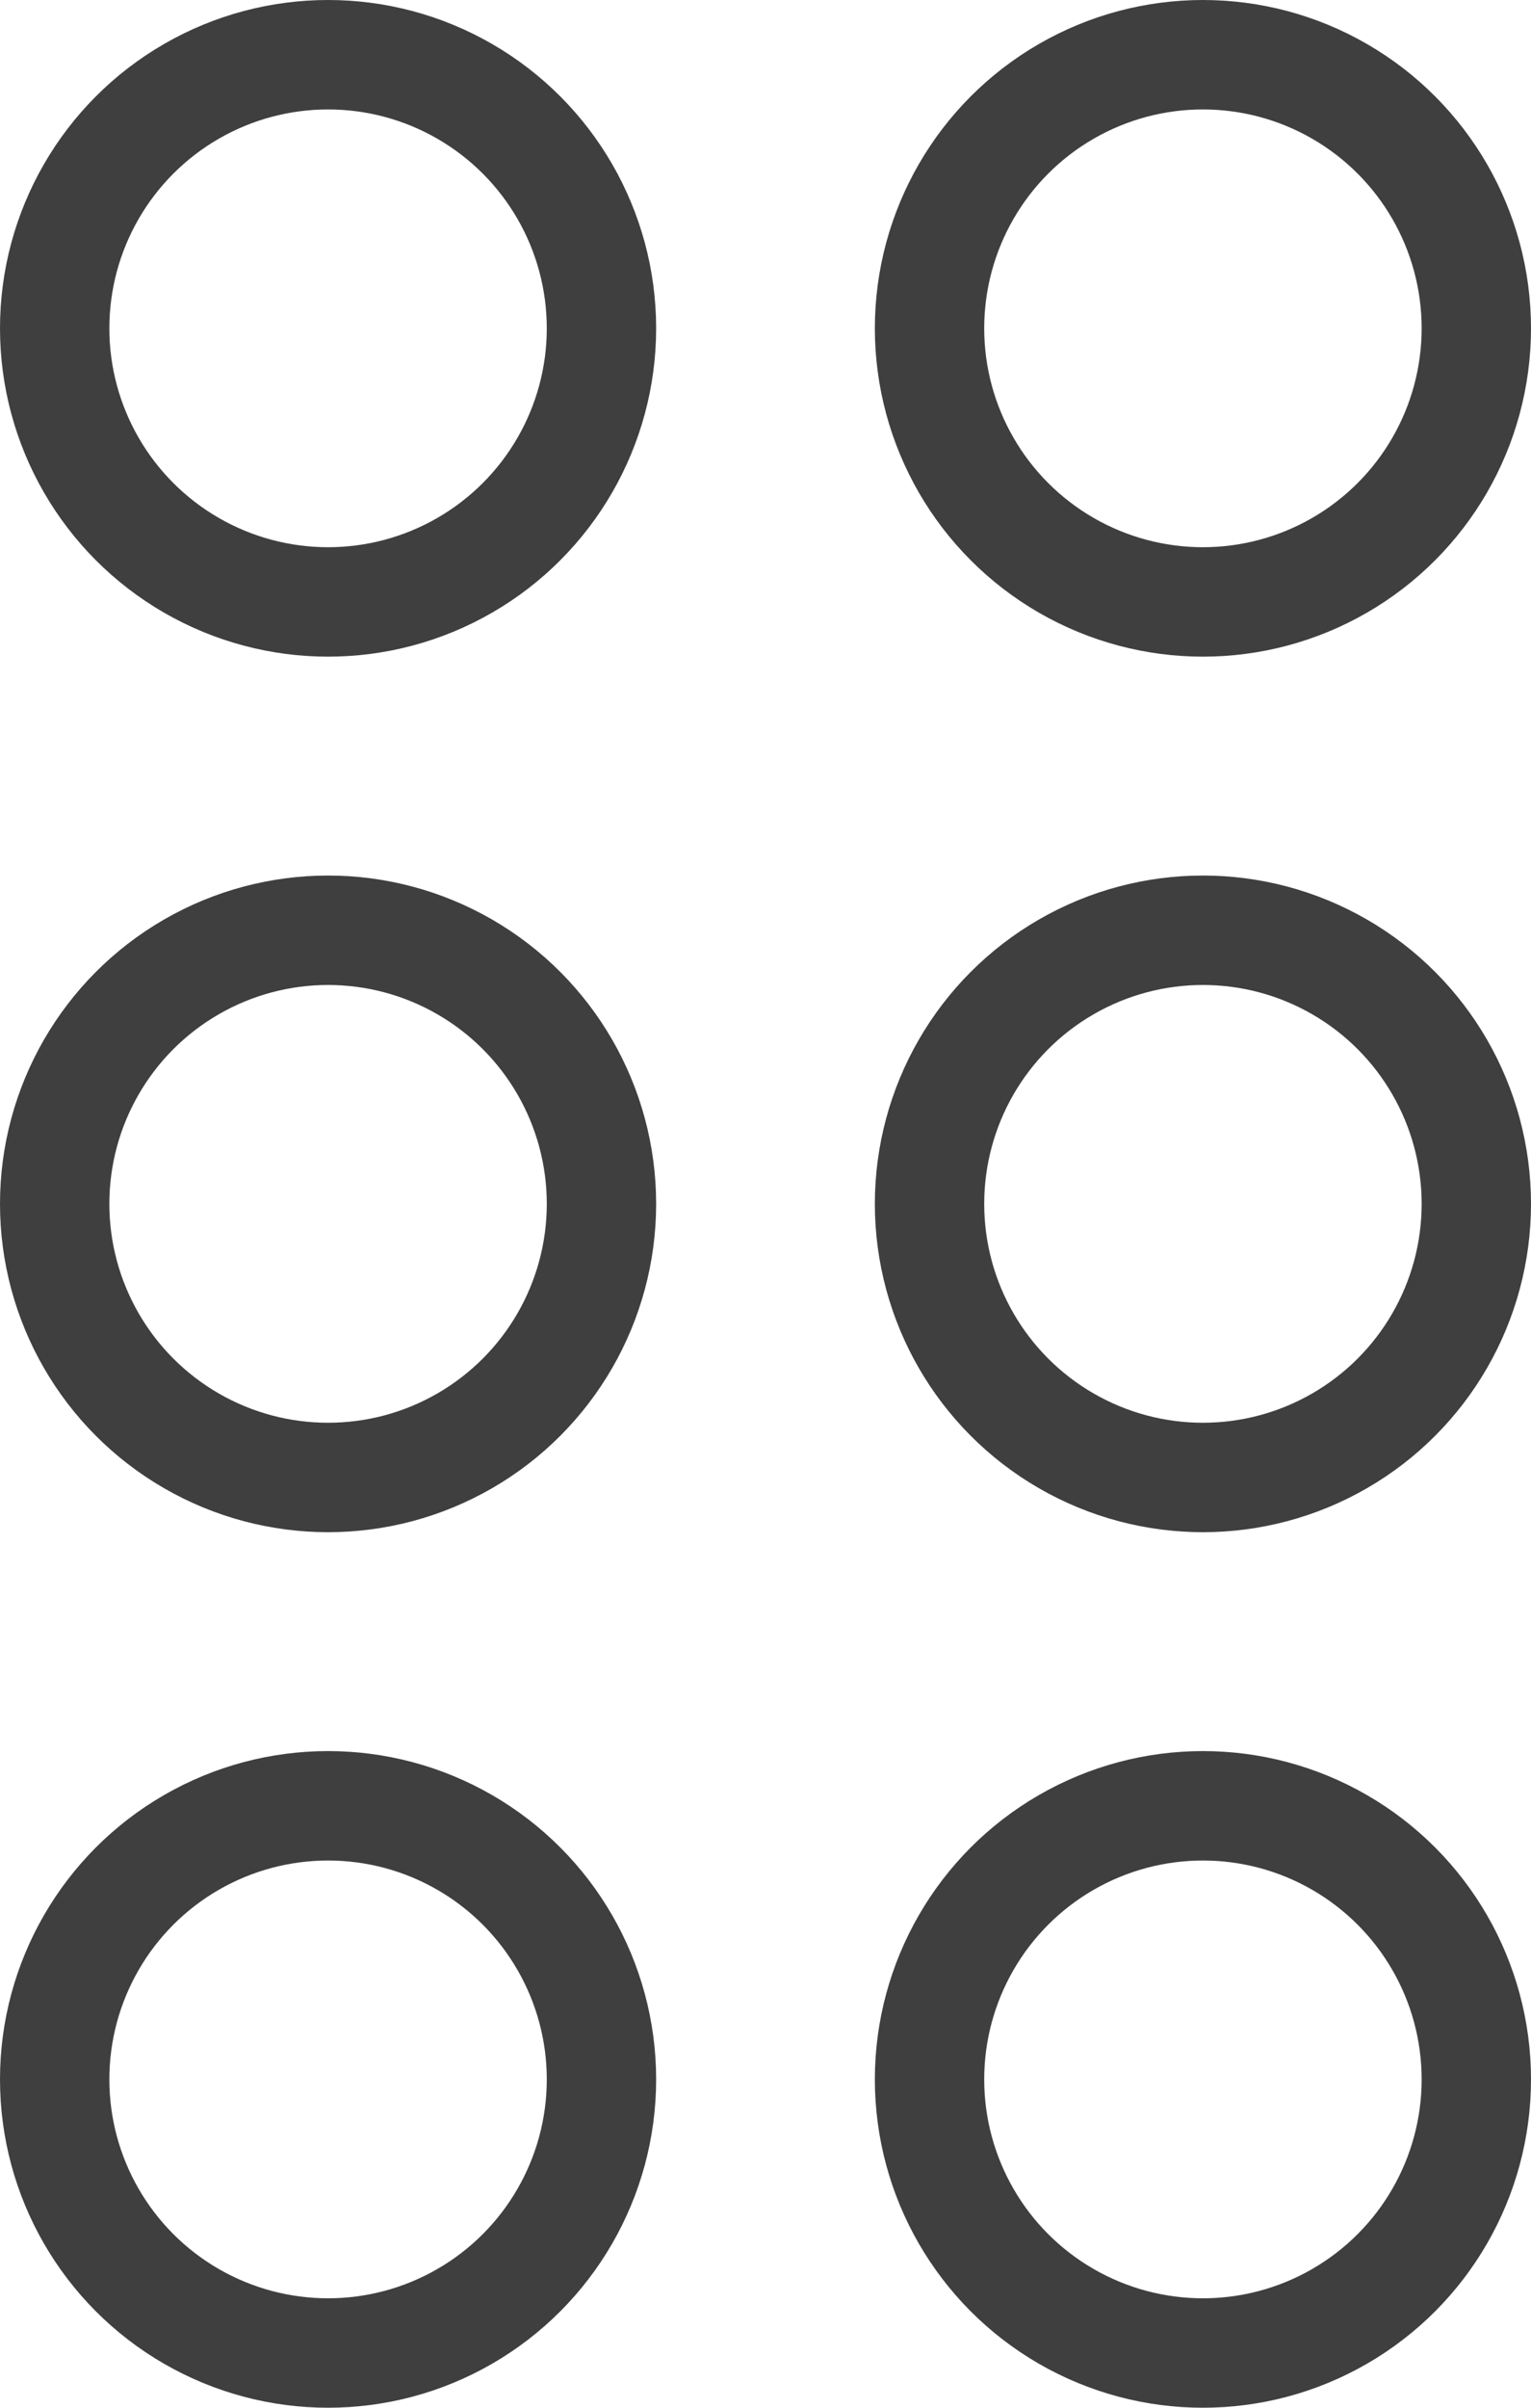 <svg xmlns="http://www.w3.org/2000/svg" width="14" height="22" viewBox="0 0 14 22">
  <g id="Group_2045" data-name="Group 2045" transform="translate(-270 -355)">
    <g id="Ellipse_734" data-name="Ellipse 734" transform="translate(278 371)" fill="none" stroke="#3f3f3f" stroke-width="1">
      <circle cx="3" cy="3" r="3" stroke="none"/>
      <circle cx="3" cy="3" r="2.5" fill="none"/>
    </g>
    <g id="Ellipse_735" data-name="Ellipse 735" transform="translate(278 363)" fill="none" stroke="#3f3f3f" stroke-width="1">
      <circle cx="3" cy="3" r="3" stroke="none"/>
      <circle cx="3" cy="3" r="2.5" fill="none"/>
    </g>
    <g id="Ellipse_736" data-name="Ellipse 736" transform="translate(278 355)" fill="none" stroke="#3f3f3f" stroke-width="1">
      <circle cx="3" cy="3" r="3" stroke="none"/>
      <circle cx="3" cy="3" r="2.5" fill="none"/>
    </g>
    <g id="Group_1875" data-name="Group 1875" transform="translate(270.434 355)">
      <g id="Ellipse_734-2" data-name="Ellipse 734" transform="translate(-0.434 16)" fill="none" stroke="#3f3f3f" stroke-width="1">
        <circle cx="3" cy="3" r="3" stroke="none"/>
        <circle cx="3" cy="3" r="2.5" fill="none"/>
      </g>
      <g id="Ellipse_735-2" data-name="Ellipse 735" transform="translate(-0.434 8)" fill="none" stroke="#3f3f3f" stroke-width="1">
        <circle cx="3" cy="3" r="3" stroke="none"/>
        <circle cx="3" cy="3" r="2.5" fill="none"/>
      </g>
      <g id="Ellipse_736-2" data-name="Ellipse 736" transform="translate(-0.434 0)" fill="none" stroke="#3f3f3f" stroke-width="1">
        <circle cx="3" cy="3" r="3" stroke="none"/>
        <circle cx="3" cy="3" r="2.5" fill="none"/>
      </g>
    </g>
  </g>
</svg>
